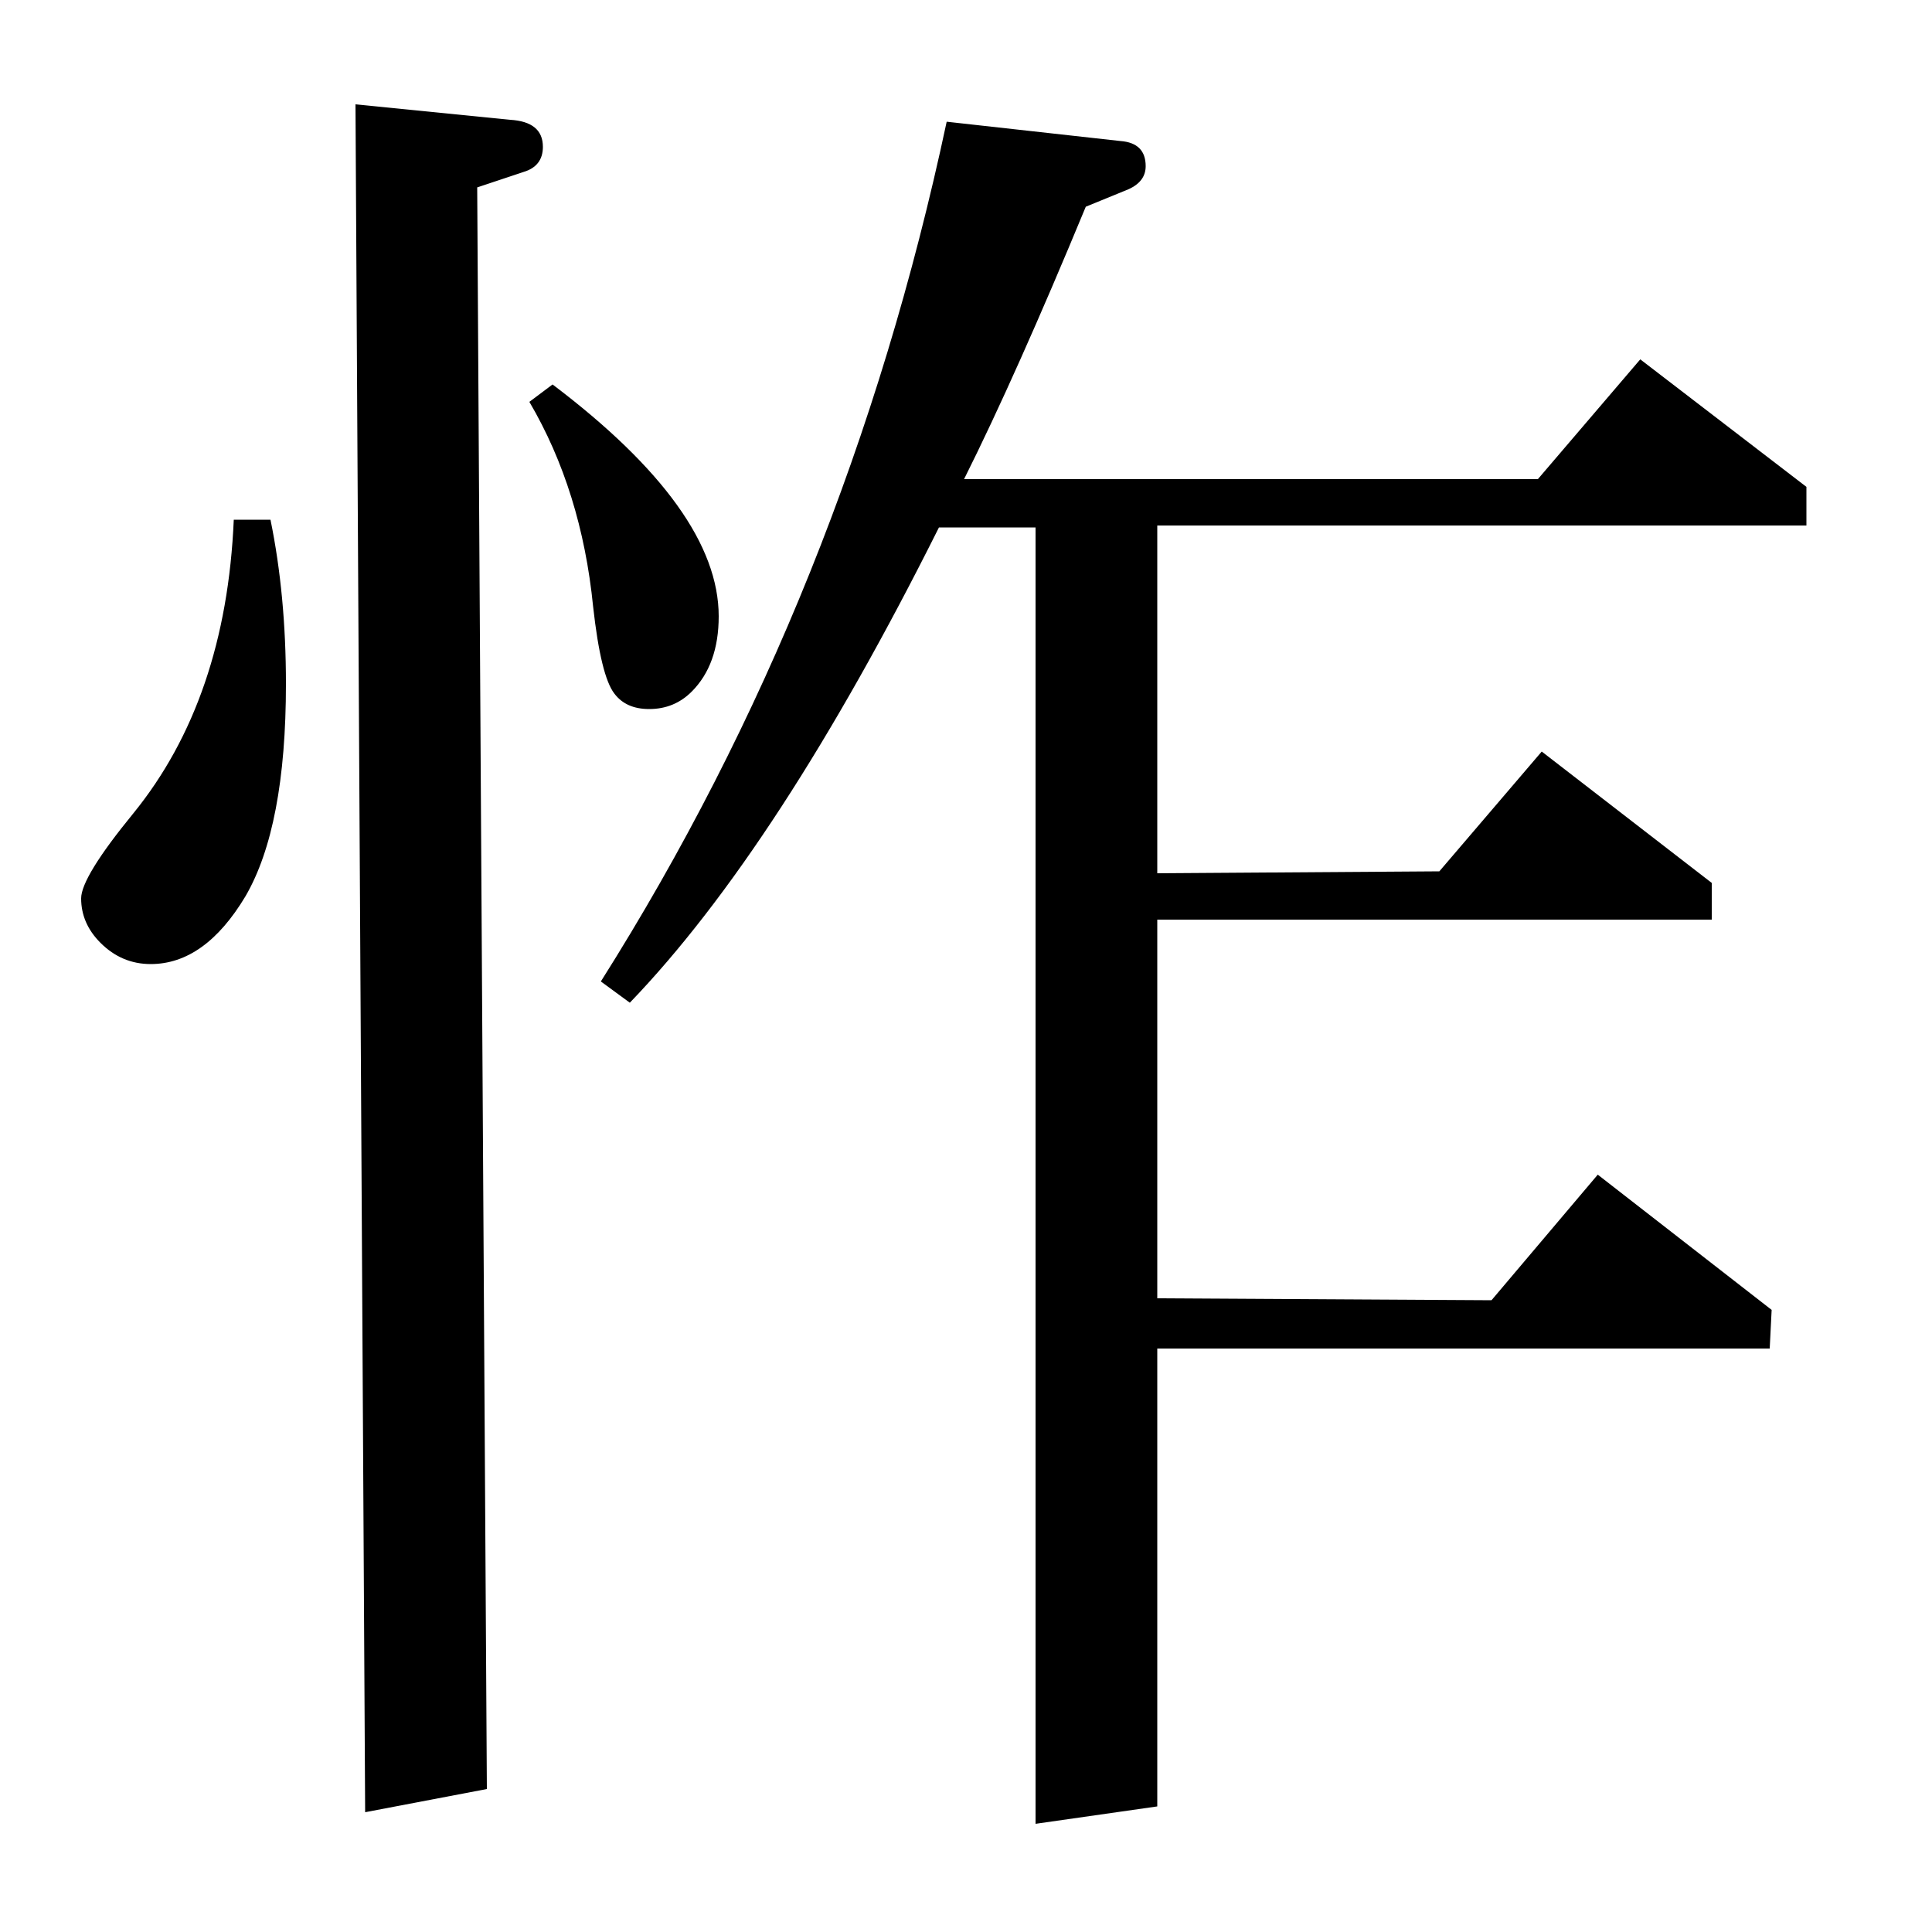 <?xml version="1.0" standalone="no"?>
<!DOCTYPE svg PUBLIC "-//W3C//DTD SVG 1.1//EN" "http://www.w3.org/Graphics/SVG/1.1/DTD/svg11.dtd" >
<svg xmlns="http://www.w3.org/2000/svg" xmlns:xlink="http://www.w3.org/1999/xlink" version="1.1" viewBox="0 -120 1000 1000">
  <g transform="matrix(1 0 0 -1 0 880)">
   <path fill="currentColor"
d="M140 731q8 -39 8 -85q0 -74 -21 -110q-21 -35 -49 -35q-15 0 -26 11q-10 10 -10 23q0 11 27 44q48 59 52 152h19zM189 62l-5 884l80 -8q17 -1 17 -14q0 -10 -10 -13l-24 -8l5 -829zM286 801q86 -65 86 -120q0 -25 -14 -39q-9 -9 -22 -9q-12 0 -18 8q-7 9 -11 45
q-6 60 -33 106zM311 492q127 201 179 445l90 -10q13 -1 13 -13q0 -8 -9 -12l-22 -9q-36 -87 -63 -141h297l53 62l86 -66v-20h-336v-180l146 1l53 62l88 -68v-19h-287v-196l173 -1l55 65l90 -70l-1 -20h-317v-237l-63 -9v671h-50q-83 -166 -160 -246z" />
  </g>

</svg>
